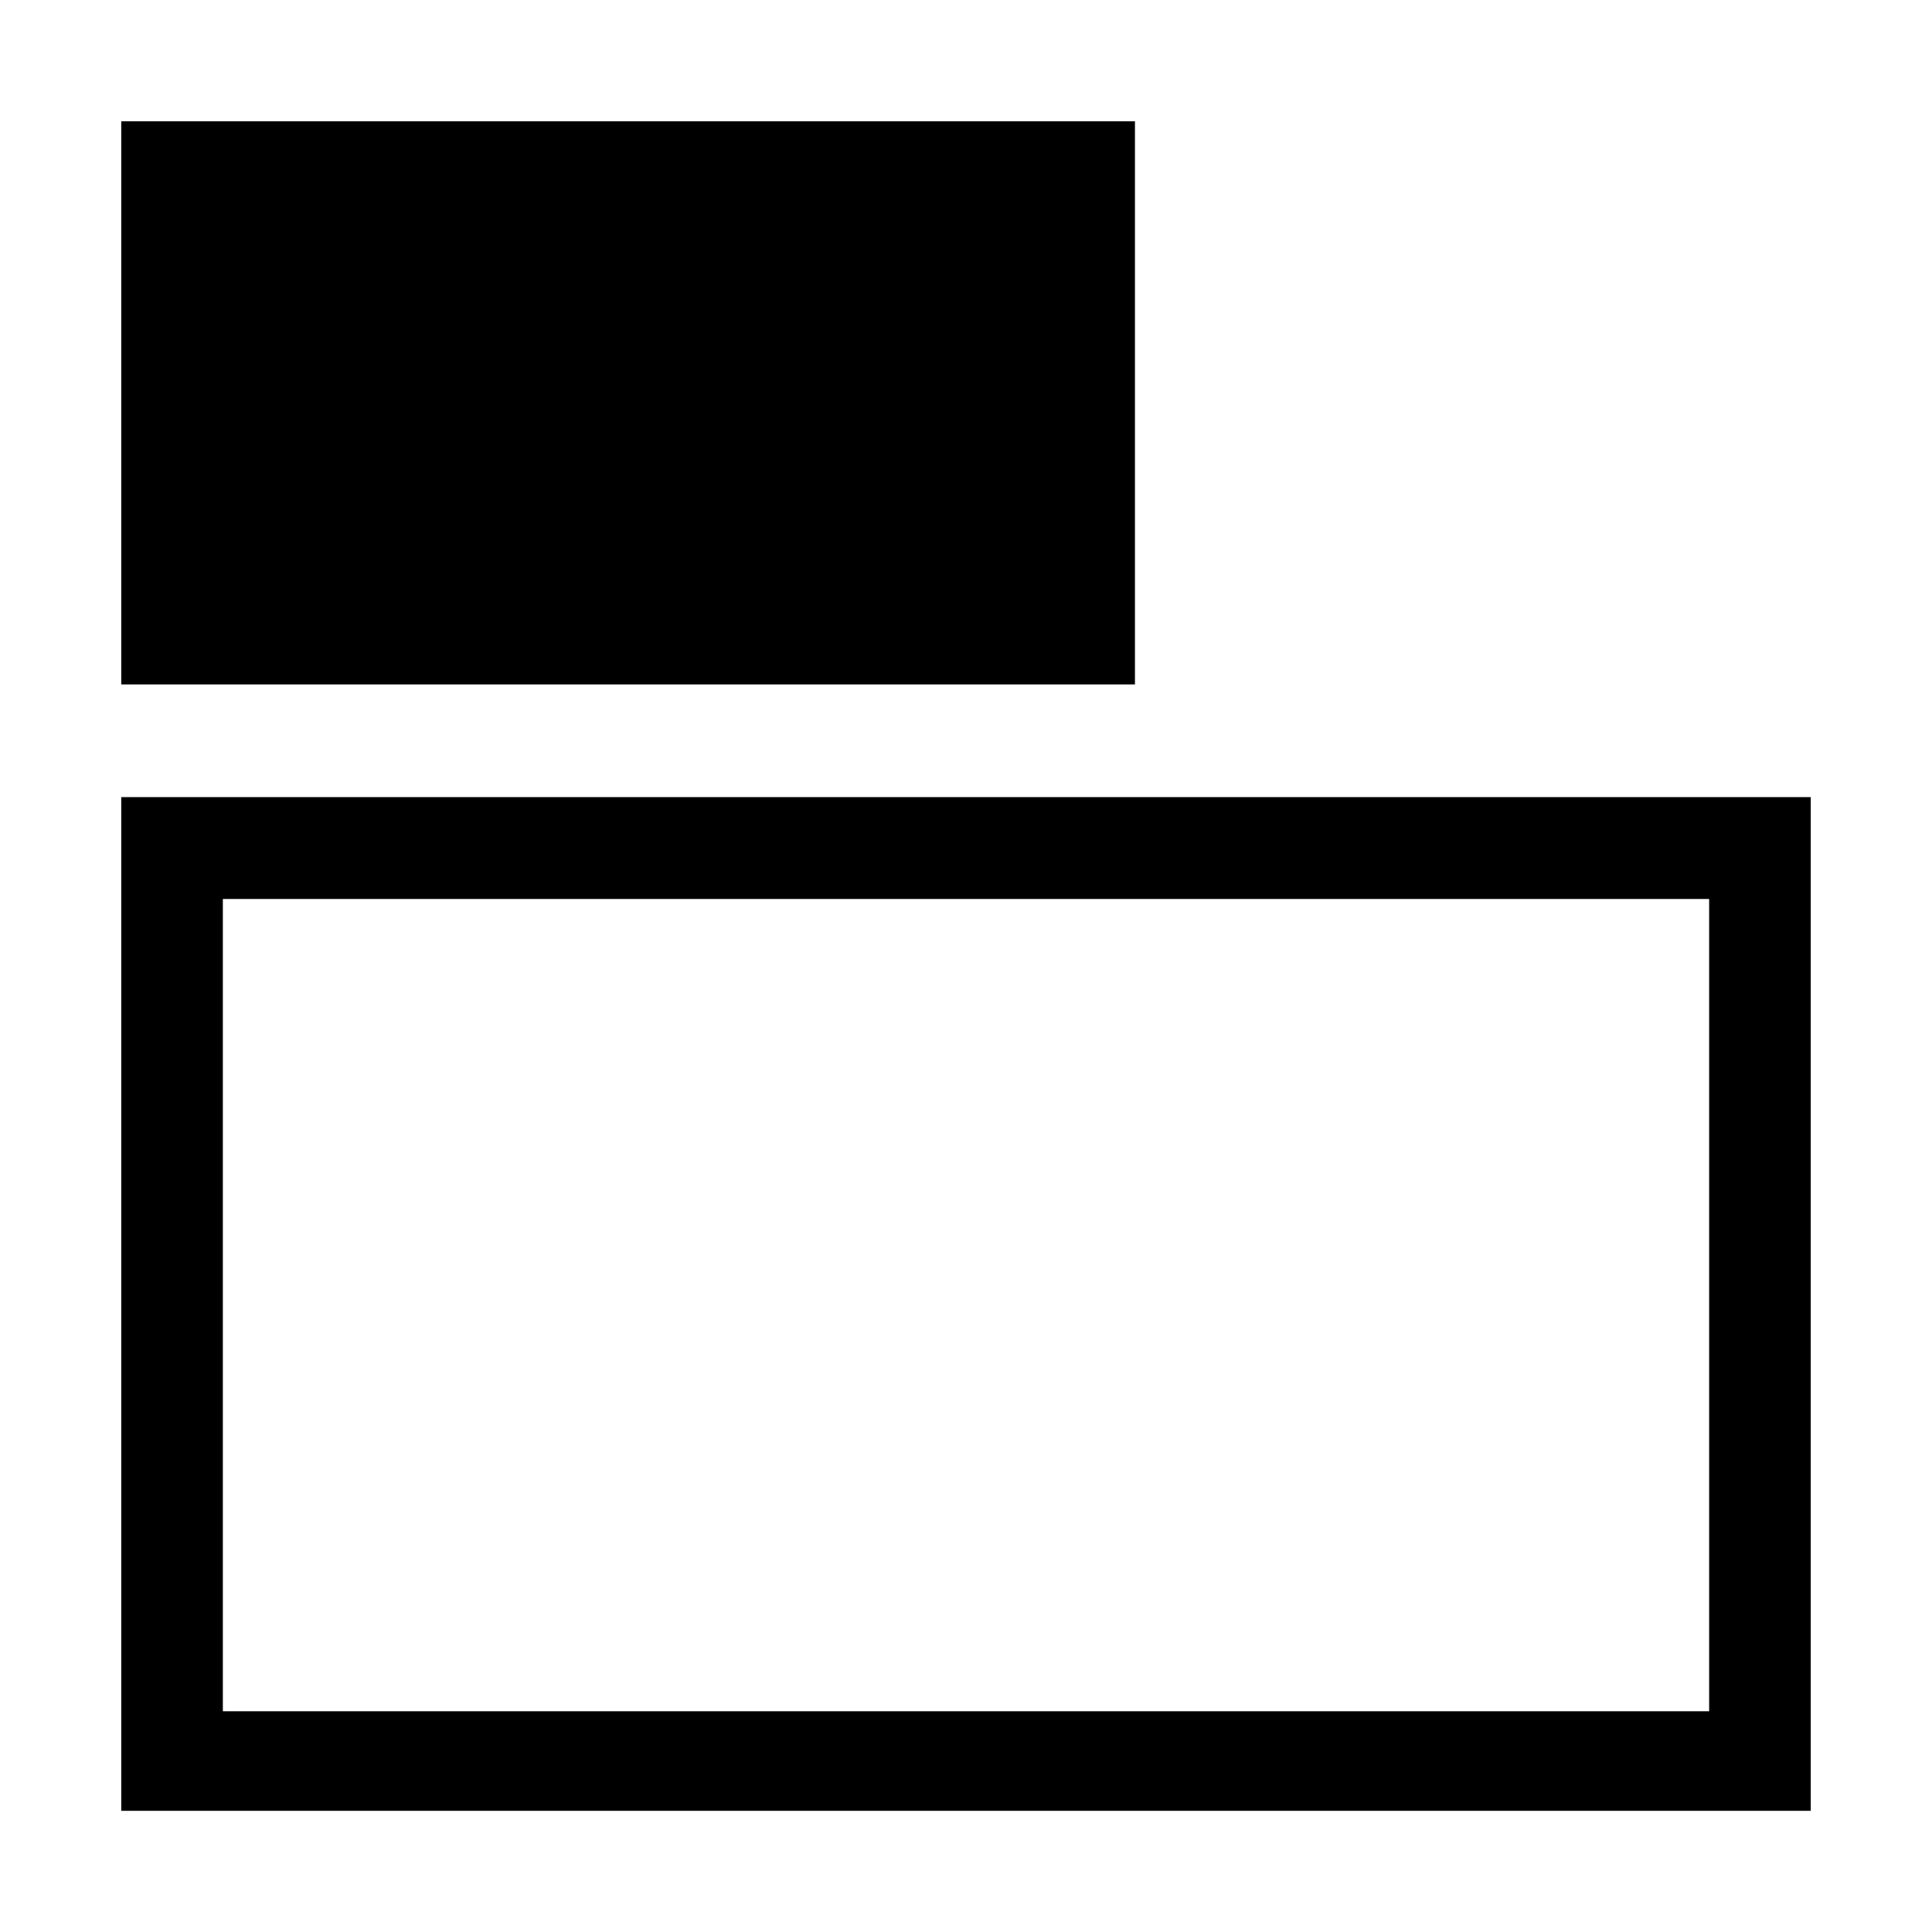 <?xml version="1.0" encoding="utf-8"?>
<!-- Generator: Adobe Illustrator 16.0.0, SVG Export Plug-In . SVG Version: 6.00 Build 0)  -->
<!DOCTYPE svg PUBLIC "-//W3C//DTD SVG 1.1//EN" "http://www.w3.org/Graphics/SVG/1.1/DTD/svg11.dtd">
<svg version="1.1" id="图形" xmlns="http://www.w3.org/2000/svg" xmlns:xlink="http://www.w3.org/1999/xlink" x="0px" y="0px"
	 width="1000.637px" height="1000.678px" viewBox="0 0 1000.637 1000.678" enable-background="new 0 0 1000.637 1000.678"
	 xml:space="preserve">
<g>
	<rect id="矩形_36" x="62.798" y="62.803" width="525.024" height="291.681"/>
	<g>
		<g>
			<path d="M62.798,412.851v525.023h875.041V412.851H62.798z M885.214,886.308h-769.79V465.611h769.79V886.308z"/>
		</g>
	</g>
</g>
</svg>
